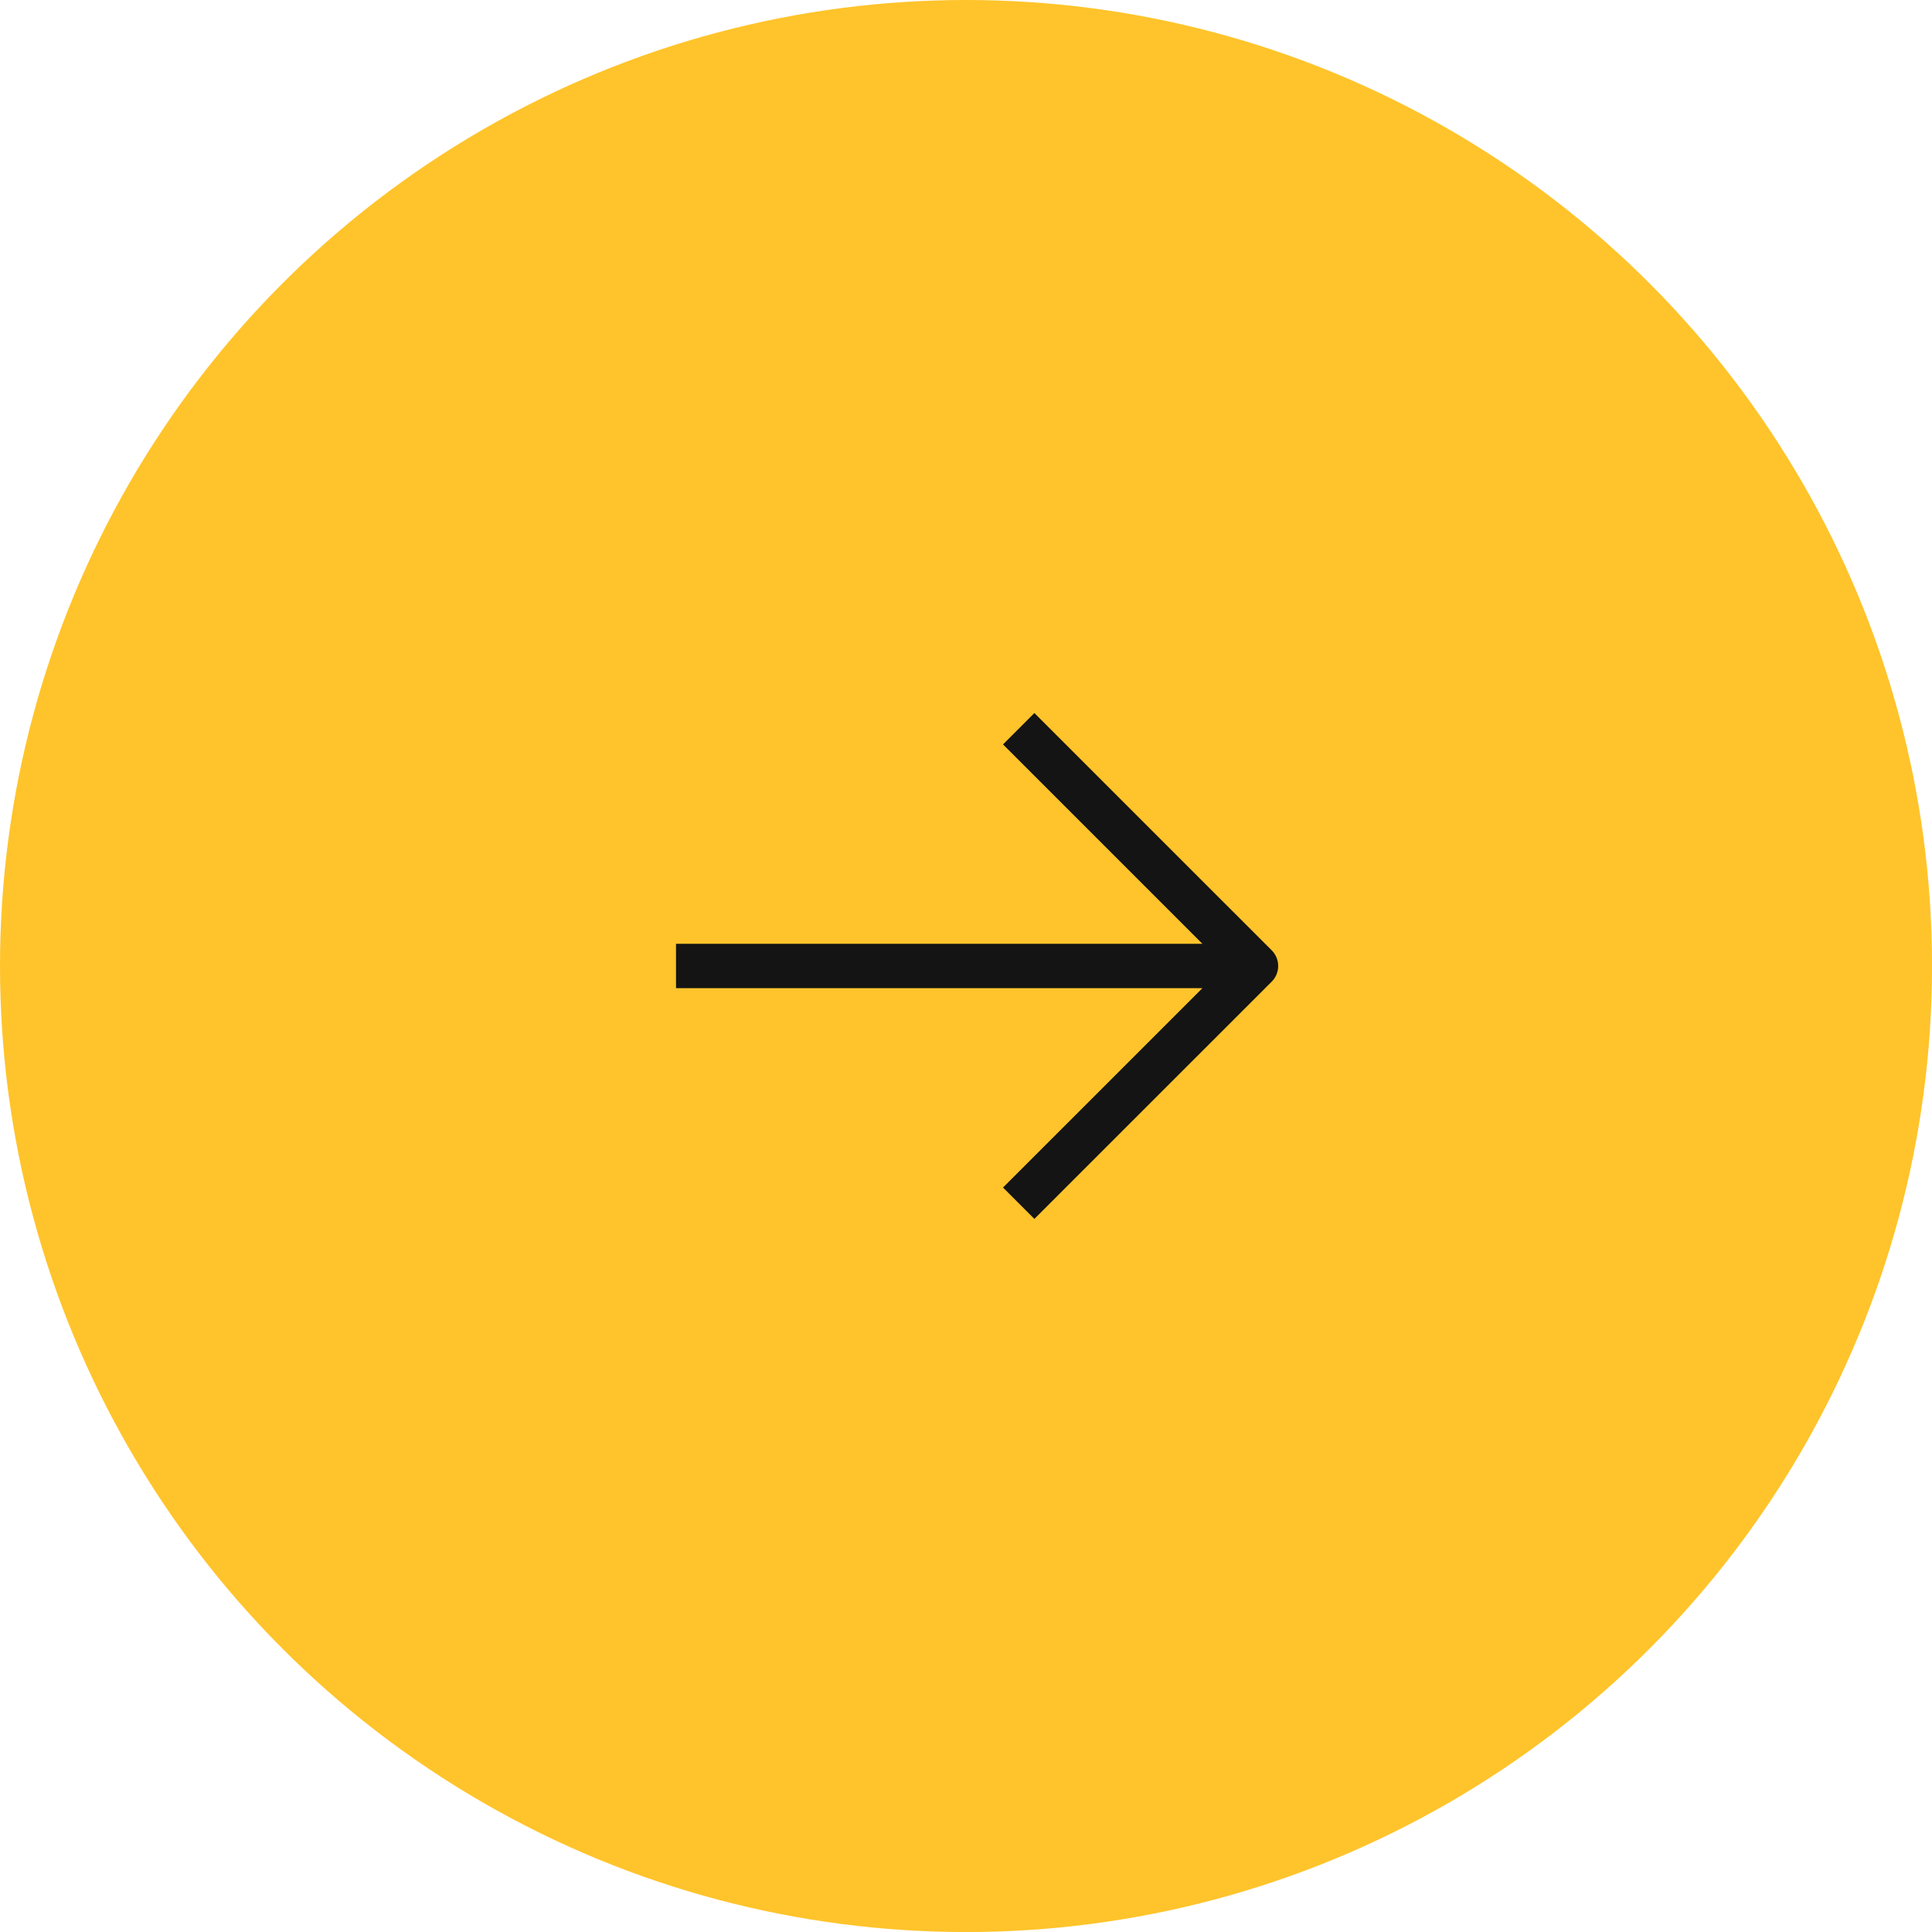 <svg width="43.535" height="43.535" viewBox="0 0 43.535 43.535" fill="none" xmlns="http://www.w3.org/2000/svg" xmlns:xlink="http://www.w3.org/1999/xlink">
	<desc>
			Created with Pixso.
	</desc>
	<defs/>
	<circle id="Ellipse 1" cx="21.768" cy="21.768" r="21.768" fill="#FFC42B" fill-opacity="1"/>
	<path id="Vector" d="M15.233 21.767L28.302 21.767M22.955 16.421L28.302 21.767L22.955 27.113" stroke="#141414" stroke-opacity="1" stroke-width="1" stroke-linejoin="round"/>
</svg>
